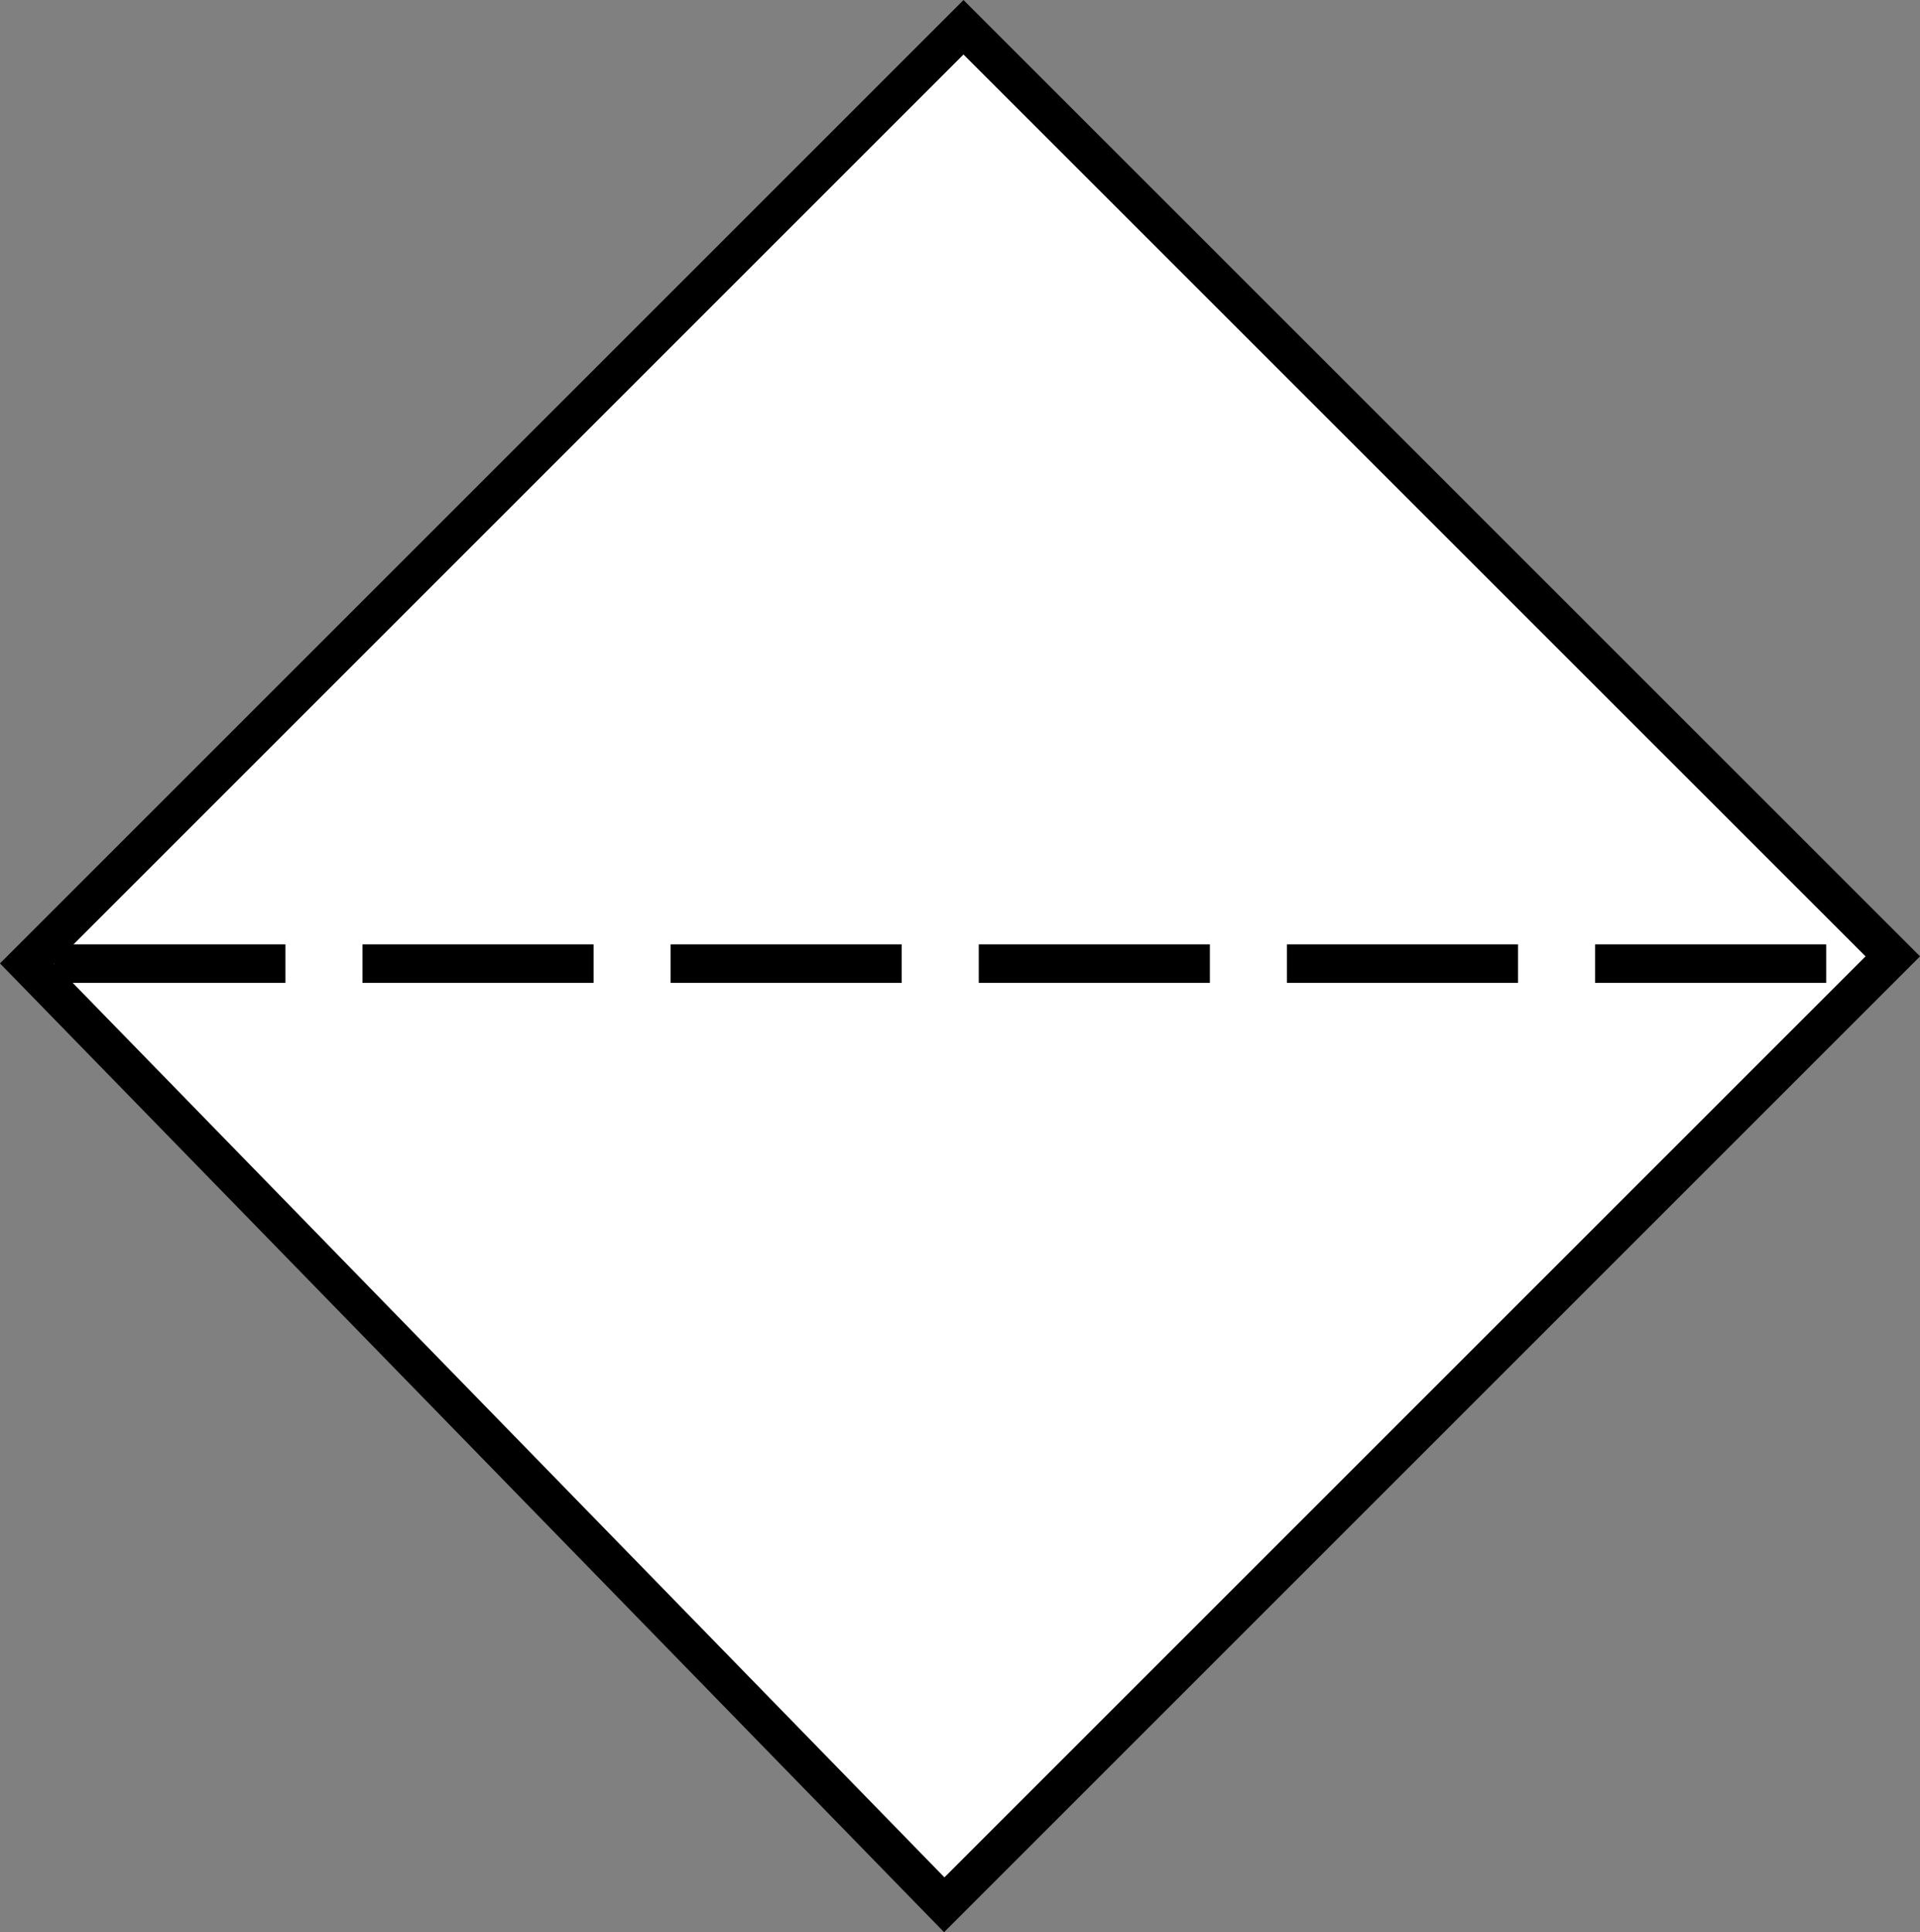 <!-- Generator: Adobe Illustrator 10.0, SVG Export Plug-In . SVG Version: 3.0.0 Build 76)  -->
<svg xmlns="http://www.w3.org/2000/svg" xmlns:xlink="http://www.w3.org/1999/xlink" xmlns:a="http://ns.adobe.com/AdobeSVGViewerExtensions/3.0/" width="24.923" height="25.084" viewBox="0 0 24.923 25.084" overflow="visible" enable-background="new 0 0 24.923 25.084" xml:space="preserve" preserveAspectRatio="xMidYMid meet" zoomAndPan="magnify" version="1.0" contentScriptType="text/ecmascript" contentStyleType="text/css">
	<rect x="0" y="0" width="24.923" height="25.084" fill="#808080" stroke="none"/>
	<g id="Layer_1">
		<path fill="#FFFFFF" stroke="#000000" stroke-width="0.5" d="M0.351,12.51L12.507,0.354L24.57,12.416L12.257,24.729L0.351,12.51z"/>
		<path fill="#FFFFFF" stroke="#000000" stroke-width="0.5" stroke-miterlimit="1" stroke-dasharray="3 1 3 1 3 1" d="M0.705,12.51    h24"/>
	</g>
</svg>
